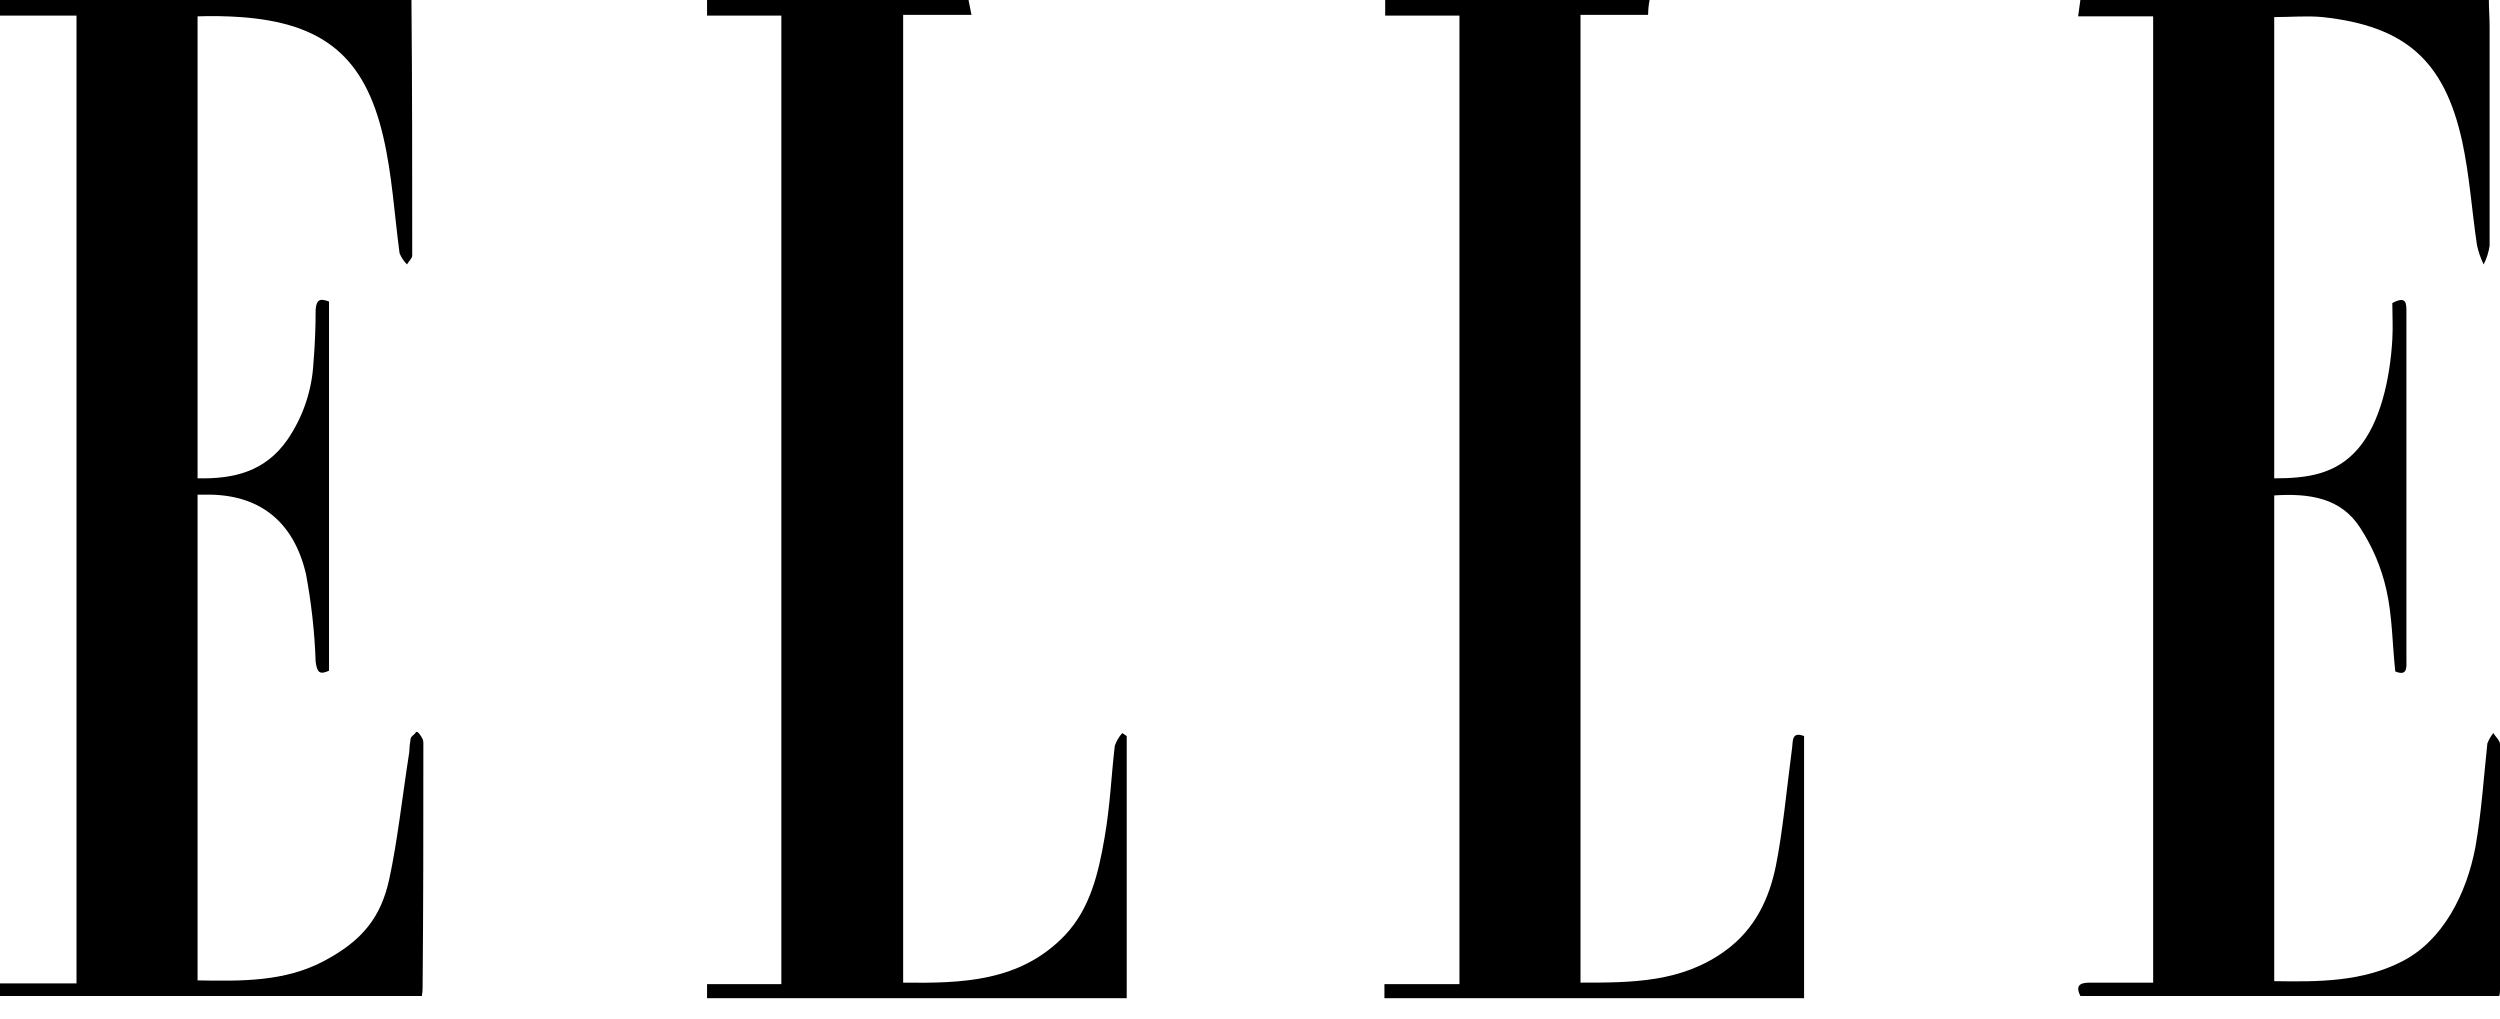 <svg width="108" height="44" viewBox="0 0 108 44" fill="none" xmlns="http://www.w3.org/2000/svg">
<g clip-path="url(#clip0_129_20896)">
<path d="M17.775 0C17.808 3.69 17.808 7.348 17.808 11.038C17.808 11.166 17.647 11.295 17.583 11.423C17.444 11.286 17.335 11.123 17.262 10.942C17.037 9.273 16.941 7.541 16.556 5.904C15.754 2.439 13.957 0.995 10.396 0.738C9.776 0.695 9.155 0.685 8.535 0.706V20.664C10.107 20.696 11.454 20.375 12.417 18.995C13.087 18.017 13.475 16.874 13.54 15.69C13.604 14.92 13.636 14.15 13.636 13.38C13.668 12.963 13.797 12.867 14.214 13.027V28.974C13.797 29.166 13.7 29.038 13.636 28.589C13.593 27.318 13.453 26.052 13.219 24.803C12.674 22.46 11.134 21.337 8.888 21.369H8.535V42.353C10.428 42.386 12.289 42.418 13.989 41.519C15.69 40.621 16.46 39.594 16.813 37.99C17.166 36.386 17.39 34.332 17.679 32.503C17.685 32.299 17.706 32.095 17.743 31.893C17.775 31.797 17.904 31.733 17.968 31.637C18.032 31.541 18.192 31.797 18.257 31.926C18.286 32.008 18.297 32.095 18.289 32.182C18.289 35.68 18.289 39.145 18.257 42.61C18.26 42.75 18.249 42.89 18.225 43.027H0V42.482H3.305V0.674H0V0H17.775Z" fill="black"/>
<path d="M107.519 0C107.519 0.386 107.551 0.771 107.551 1.156V10.621C107.509 10.9 107.423 11.171 107.294 11.423C107.164 11.158 107.068 10.877 107.005 10.589C106.781 9.081 106.684 7.573 106.364 6.097C105.594 2.599 103.893 1.123 100.332 0.738C99.658 0.674 98.984 0.738 98.246 0.738V20.664C99.658 20.664 100.909 20.503 101.872 19.38C102.834 18.257 103.251 16.364 103.348 14.664C103.38 14.118 103.348 13.573 103.348 13.091C103.957 12.771 103.957 13.091 103.957 13.476V28.46C103.957 28.813 104.021 29.23 103.476 29.006C103.348 27.819 103.348 26.599 103.091 25.476C102.879 24.529 102.498 23.627 101.968 22.813C101.134 21.498 99.754 21.305 98.246 21.402V42.386C100.171 42.418 102.064 42.418 103.797 41.519C105.529 40.621 106.556 38.632 106.941 36.578C107.198 35.102 107.294 33.626 107.454 32.118C107.515 31.956 107.602 31.804 107.711 31.669C107.807 31.829 108 31.99 108 32.15C108.032 35.712 108 39.241 108 42.77C108.002 42.857 107.991 42.944 107.968 43.027H89.872C89.679 42.642 89.775 42.45 90.257 42.45H93.016V0.706H89.775L89.872 0H107.519Z" fill="black"/>
<path d="M41.84 0L41.968 0.642H39.016V42.45C41.551 42.482 44.086 42.418 46.011 40.396C47.102 39.241 47.455 37.701 47.711 36.225C47.968 34.749 48 33.562 48.16 32.214C48.23 32.013 48.339 31.828 48.481 31.669L48.674 31.797V43.123H30.545V42.514H33.754V0.674H30.545V0H41.84Z" fill="black"/>
<path d="M71.262 0C71.221 0.212 71.2 0.427 71.198 0.642H68.278V42.45C70.492 42.45 72.642 42.45 74.535 41.07C75.818 40.139 76.428 38.824 76.716 37.412C77.005 36.001 77.198 33.979 77.422 32.279C77.454 31.958 77.422 31.605 77.936 31.797V43.123H59.807V42.514H63.048V0.674H59.84V0H71.262Z" fill="black"/>
</g>
<defs>
<clipPath id="clip0_129_20896">
<rect width="108" height="43.123" fill="white"/>
</clipPath>
</defs>
</svg>
